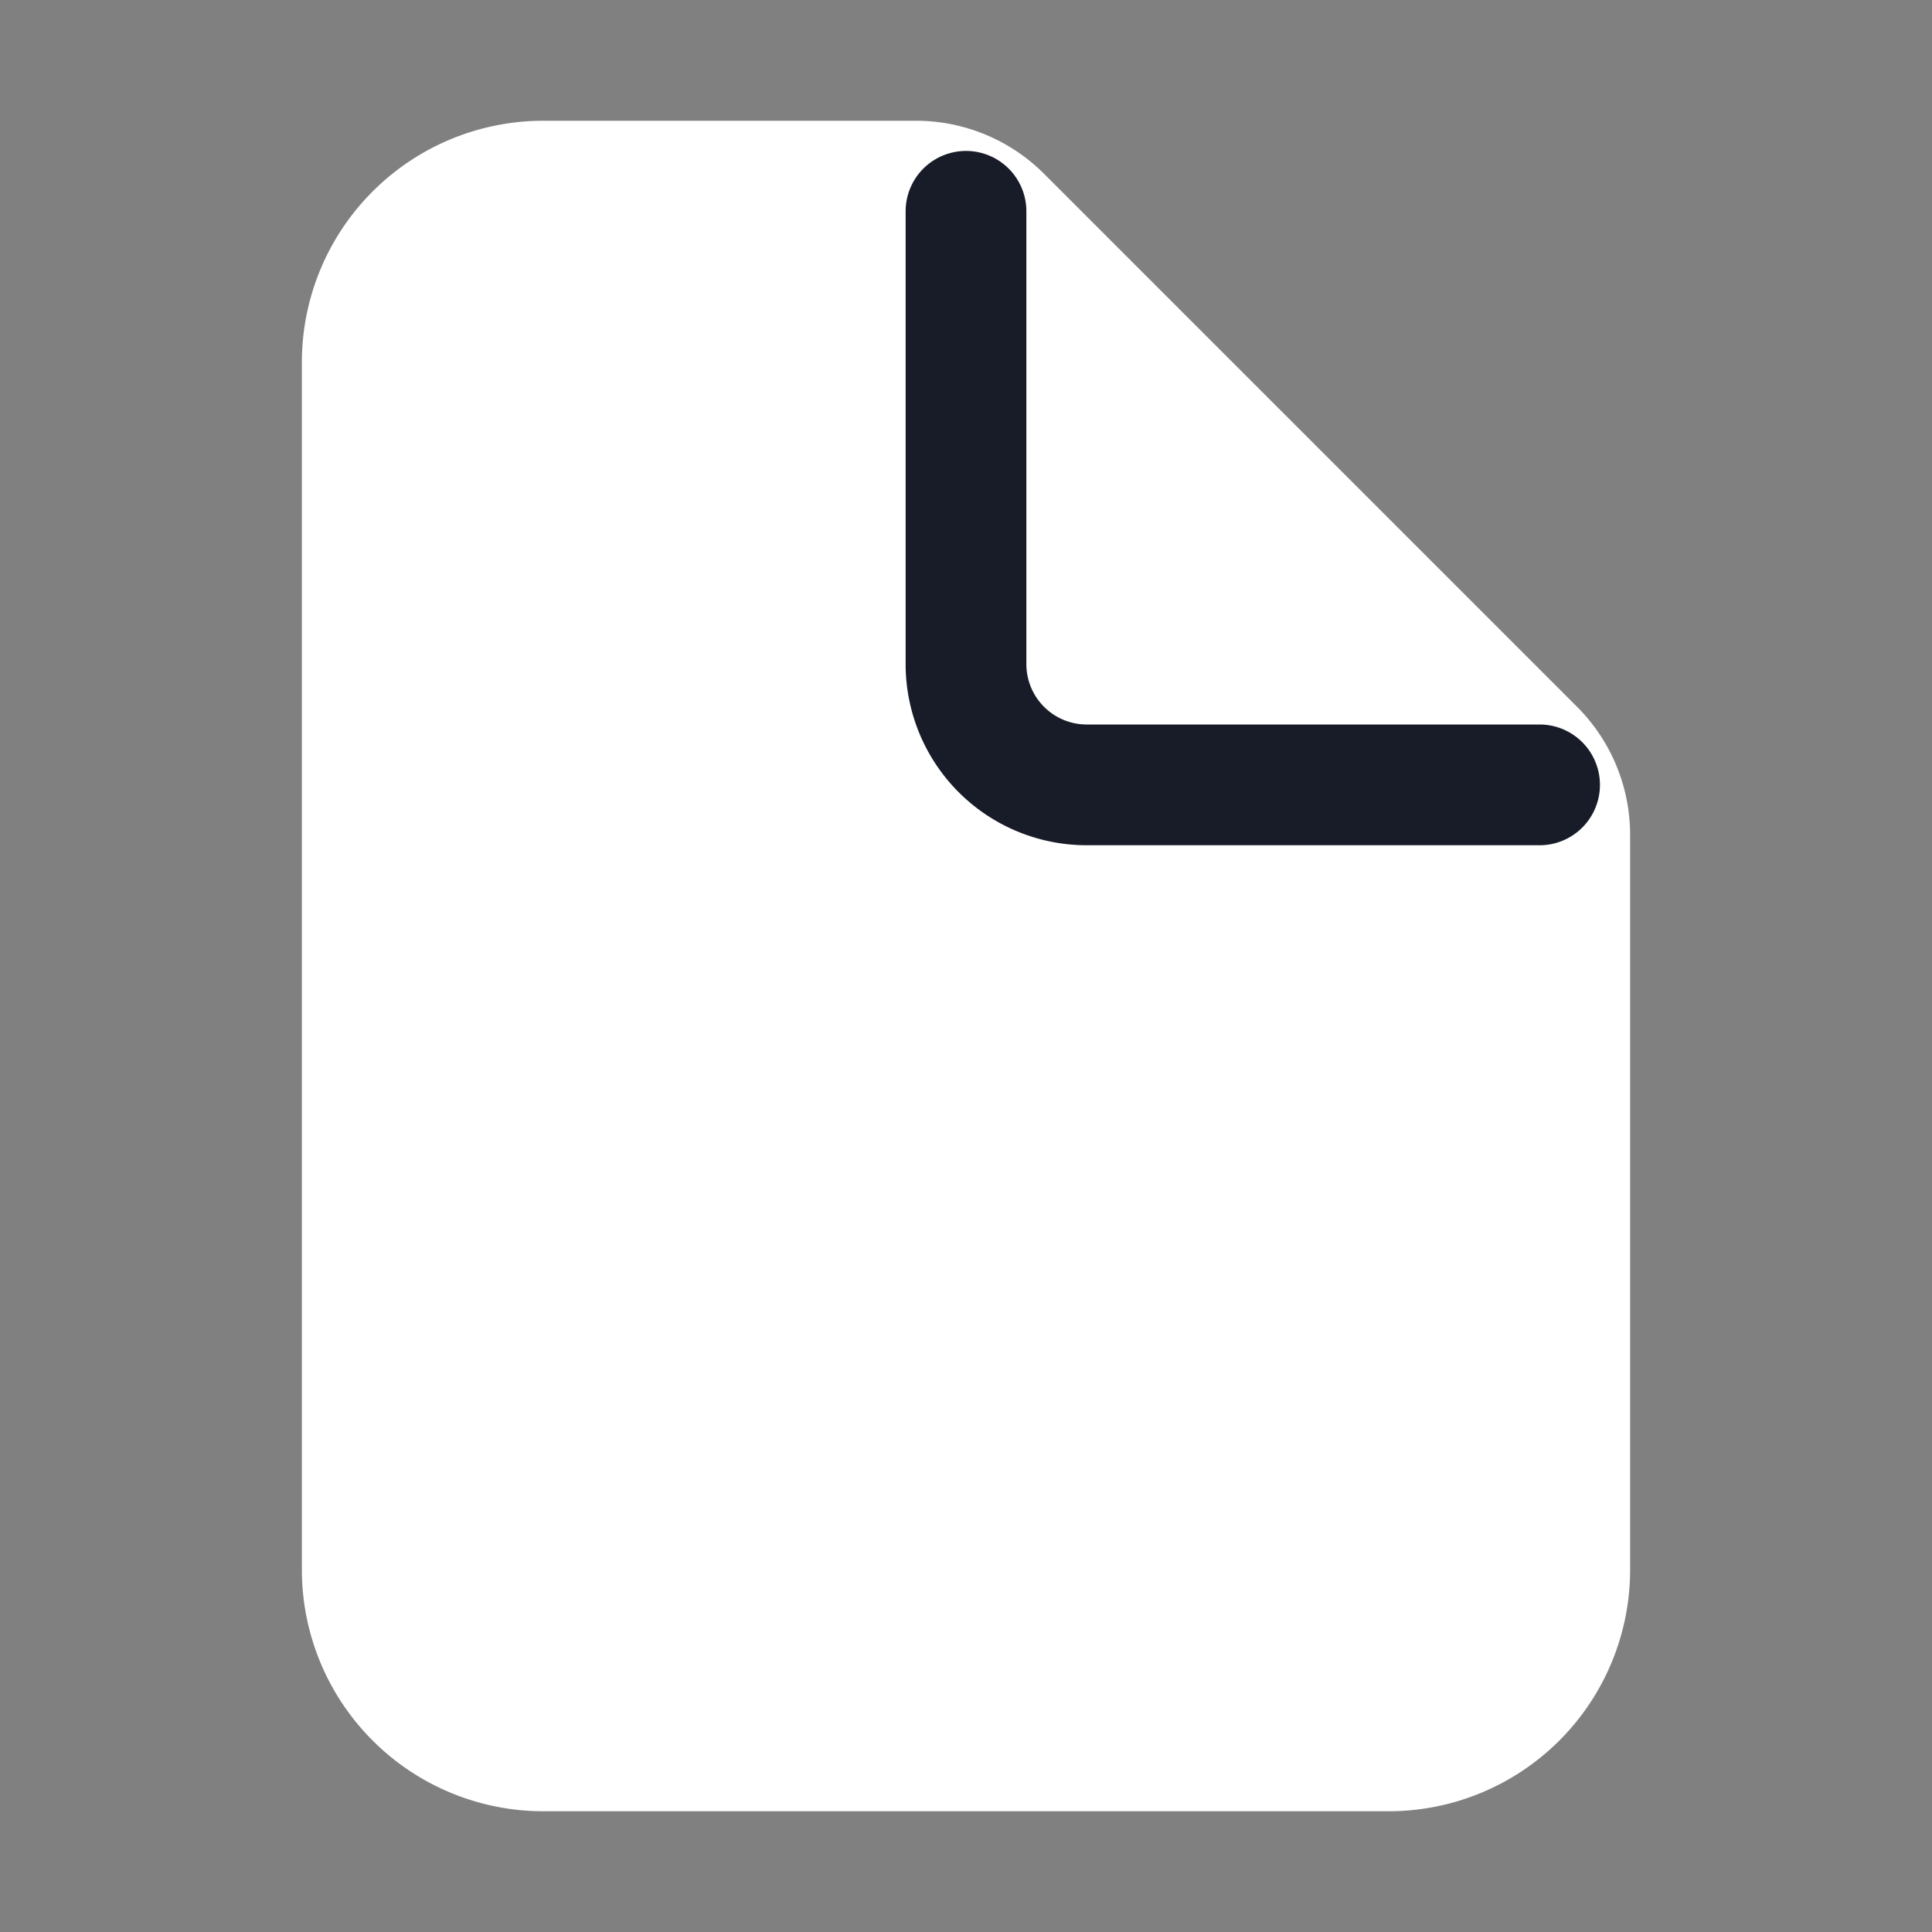 <svg xmlns="http://www.w3.org/2000/svg" class="ionicon" viewBox="0 0 512 512"><rect x="0" y="0" width="512" height="512" fill="#808080" stroke="none"/><title>Document</title><path d="M416 221.25V416a48 48 0 01-48 48H144a48 48 0 01-48-48V96a48 48 0 0148-48h98.75a32 32 0 0122.62 9.37l141.26 141.26a32 32 0 019.37 22.62z" fill="#fff" stroke="#fff" stroke-linejoin="round" stroke-width="32"/><path d="M256 56v120a32 32 0 0032 32h120" fill="#fff" stroke="#171c28" stroke-linecap="round" stroke-linejoin="round" stroke-width="32"/></svg>